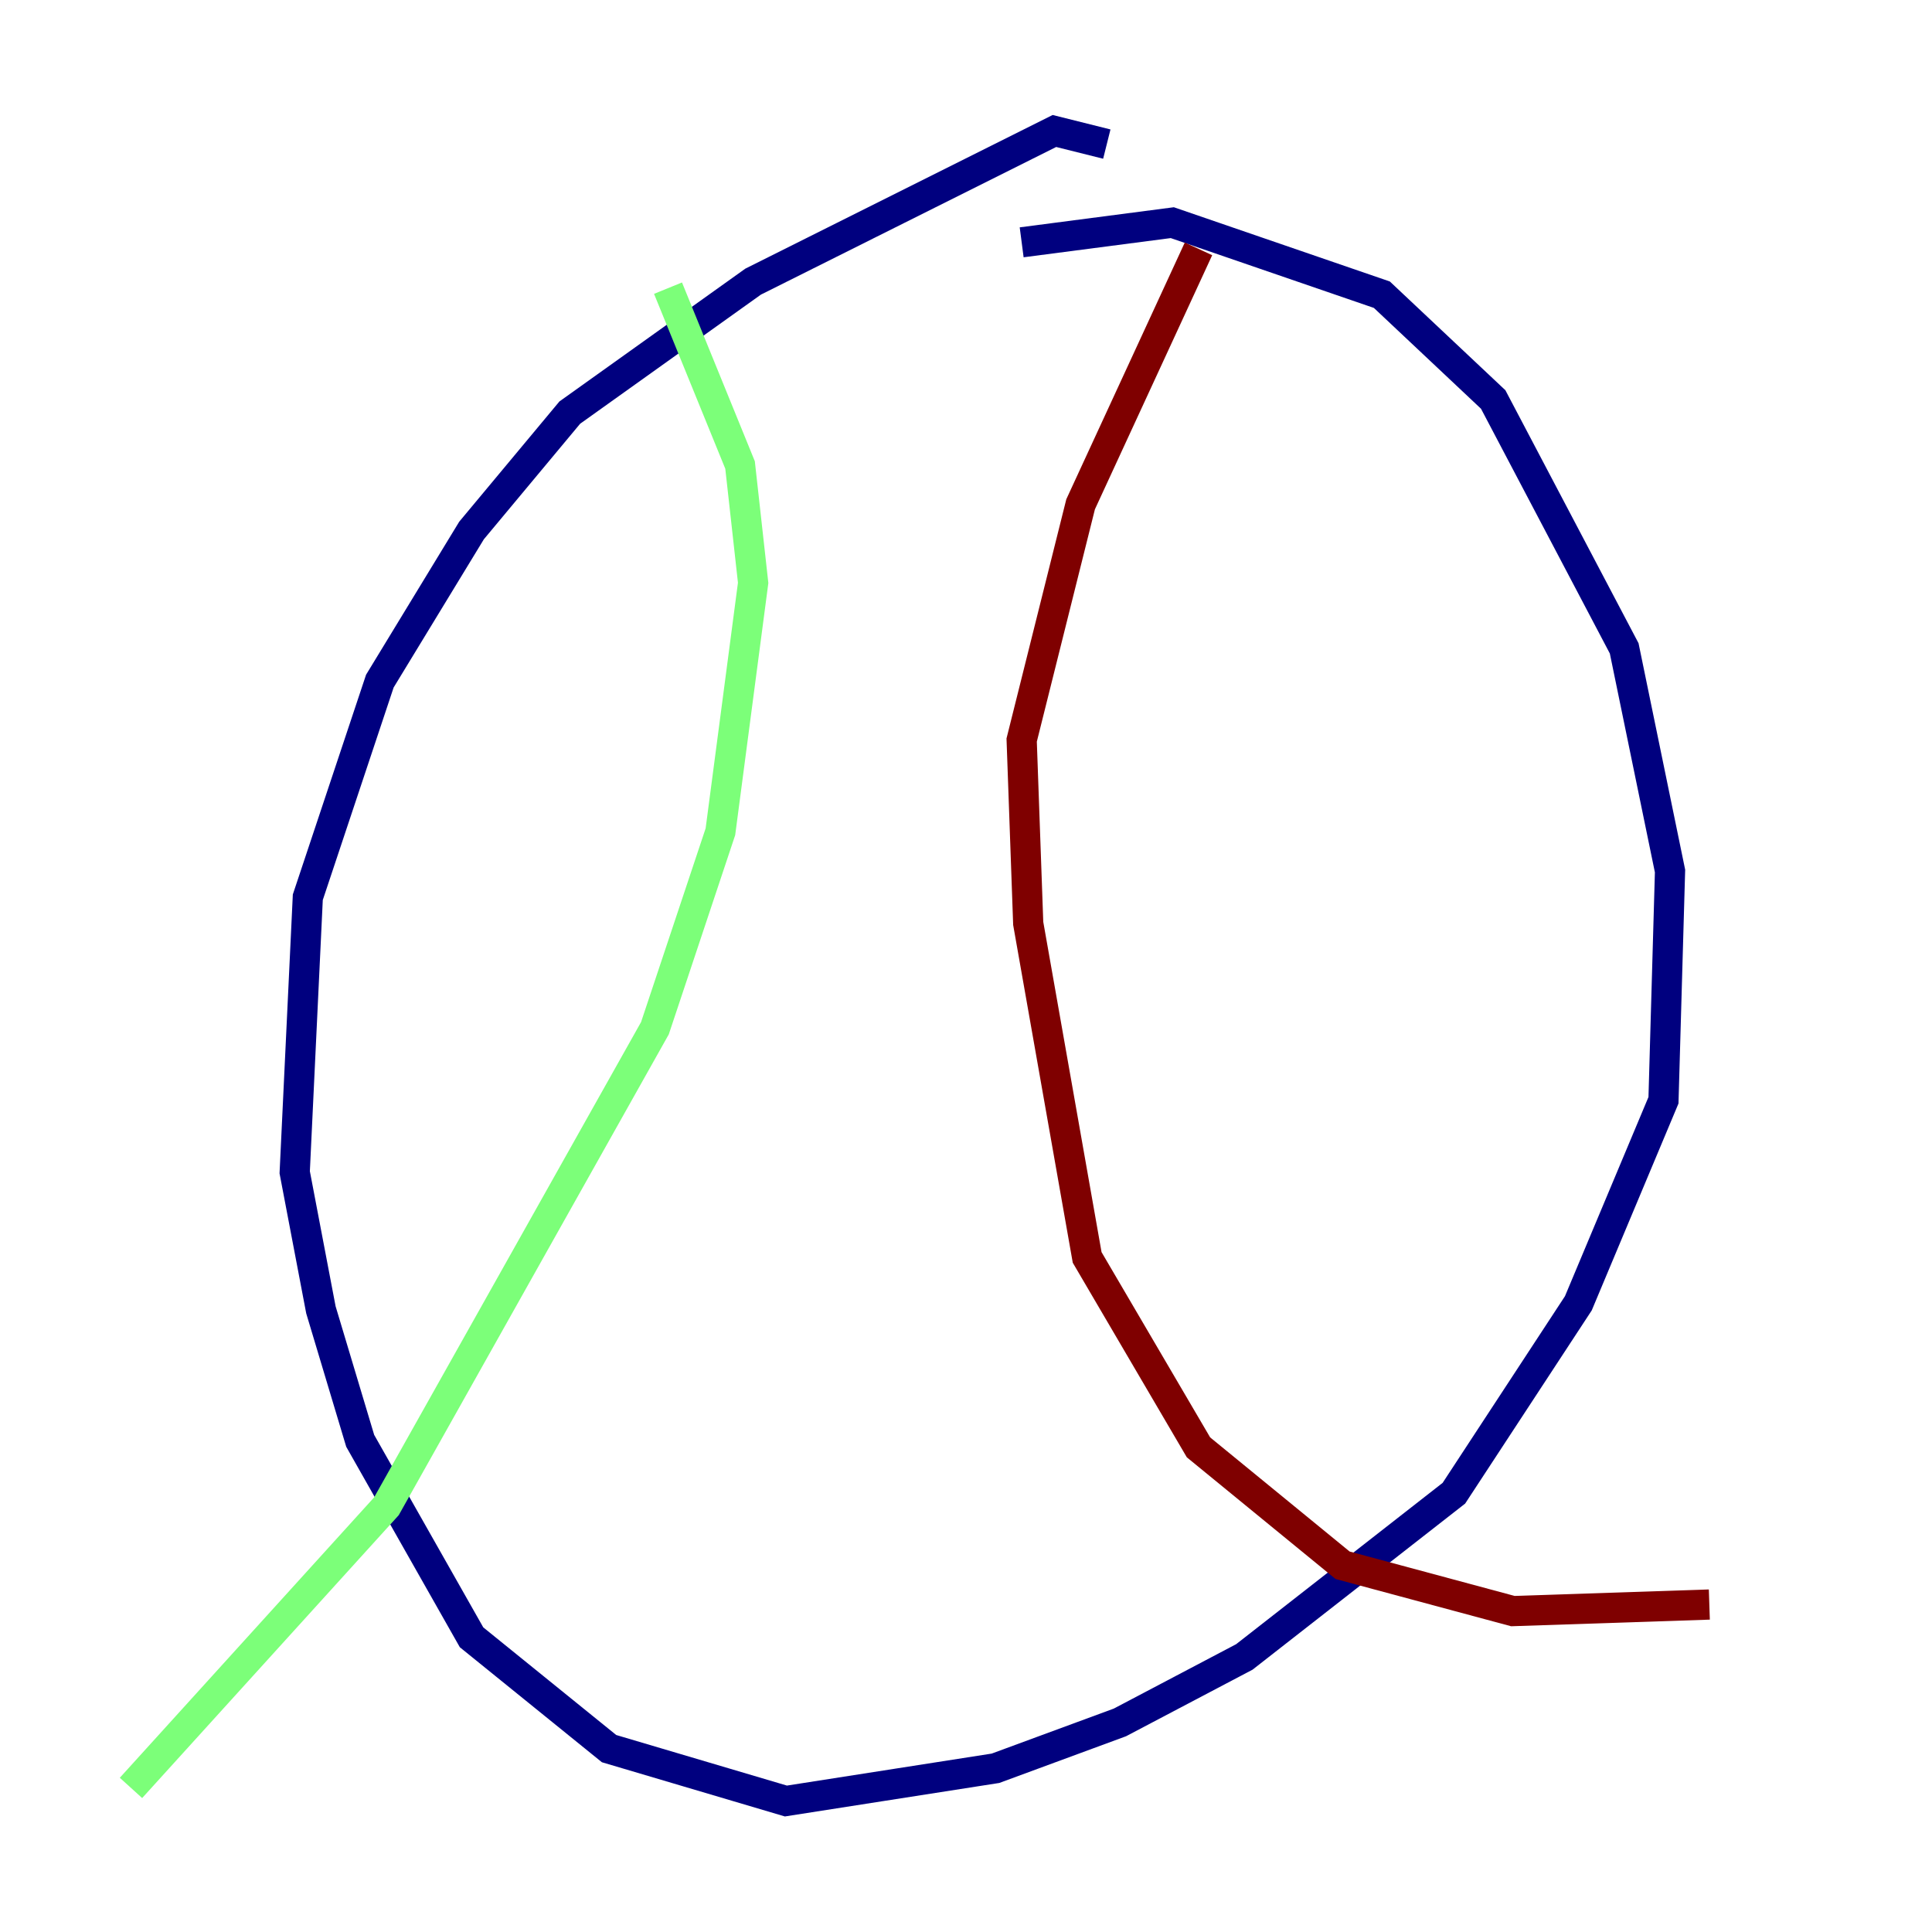 <?xml version="1.0" encoding="utf-8" ?>
<svg baseProfile="tiny" height="128" version="1.2" viewBox="0,0,128,128" width="128" xmlns="http://www.w3.org/2000/svg" xmlns:ev="http://www.w3.org/2001/xml-events" xmlns:xlink="http://www.w3.org/1999/xlink"><defs /><polyline fill="none" points="73.329,9.546 69.858,8.678 49.898,18.658 37.749,27.336 31.241,35.146 25.166,45.125 20.393,59.444 19.525,77.668 21.261,86.78 23.864,95.458 31.241,108.475 40.352,115.851 52.068,119.322 65.953,117.153 74.197,114.115 82.441,109.776 96.325,98.929 104.57,86.346 110.21,72.895 110.644,57.709 107.607,42.956 98.929,26.468 91.552,19.525 77.668,14.752 67.688,16.054" stroke="#00007f" stroke-width="2" /><polyline fill="none" points="44.258,19.091 49.031,30.807 49.898,38.617 47.729,55.105 43.39,68.122 25.6,99.797 8.678,118.454" stroke="#7cff79" stroke-width="2" /><polyline fill="none" points="79.403,16.488 71.593,33.41 67.688,49.031 68.122,61.18 72.027,83.308 79.403,95.891 88.949,103.702 100.231,106.739 113.248,106.305" stroke="#7f0000" stroke-width="2" /></svg>